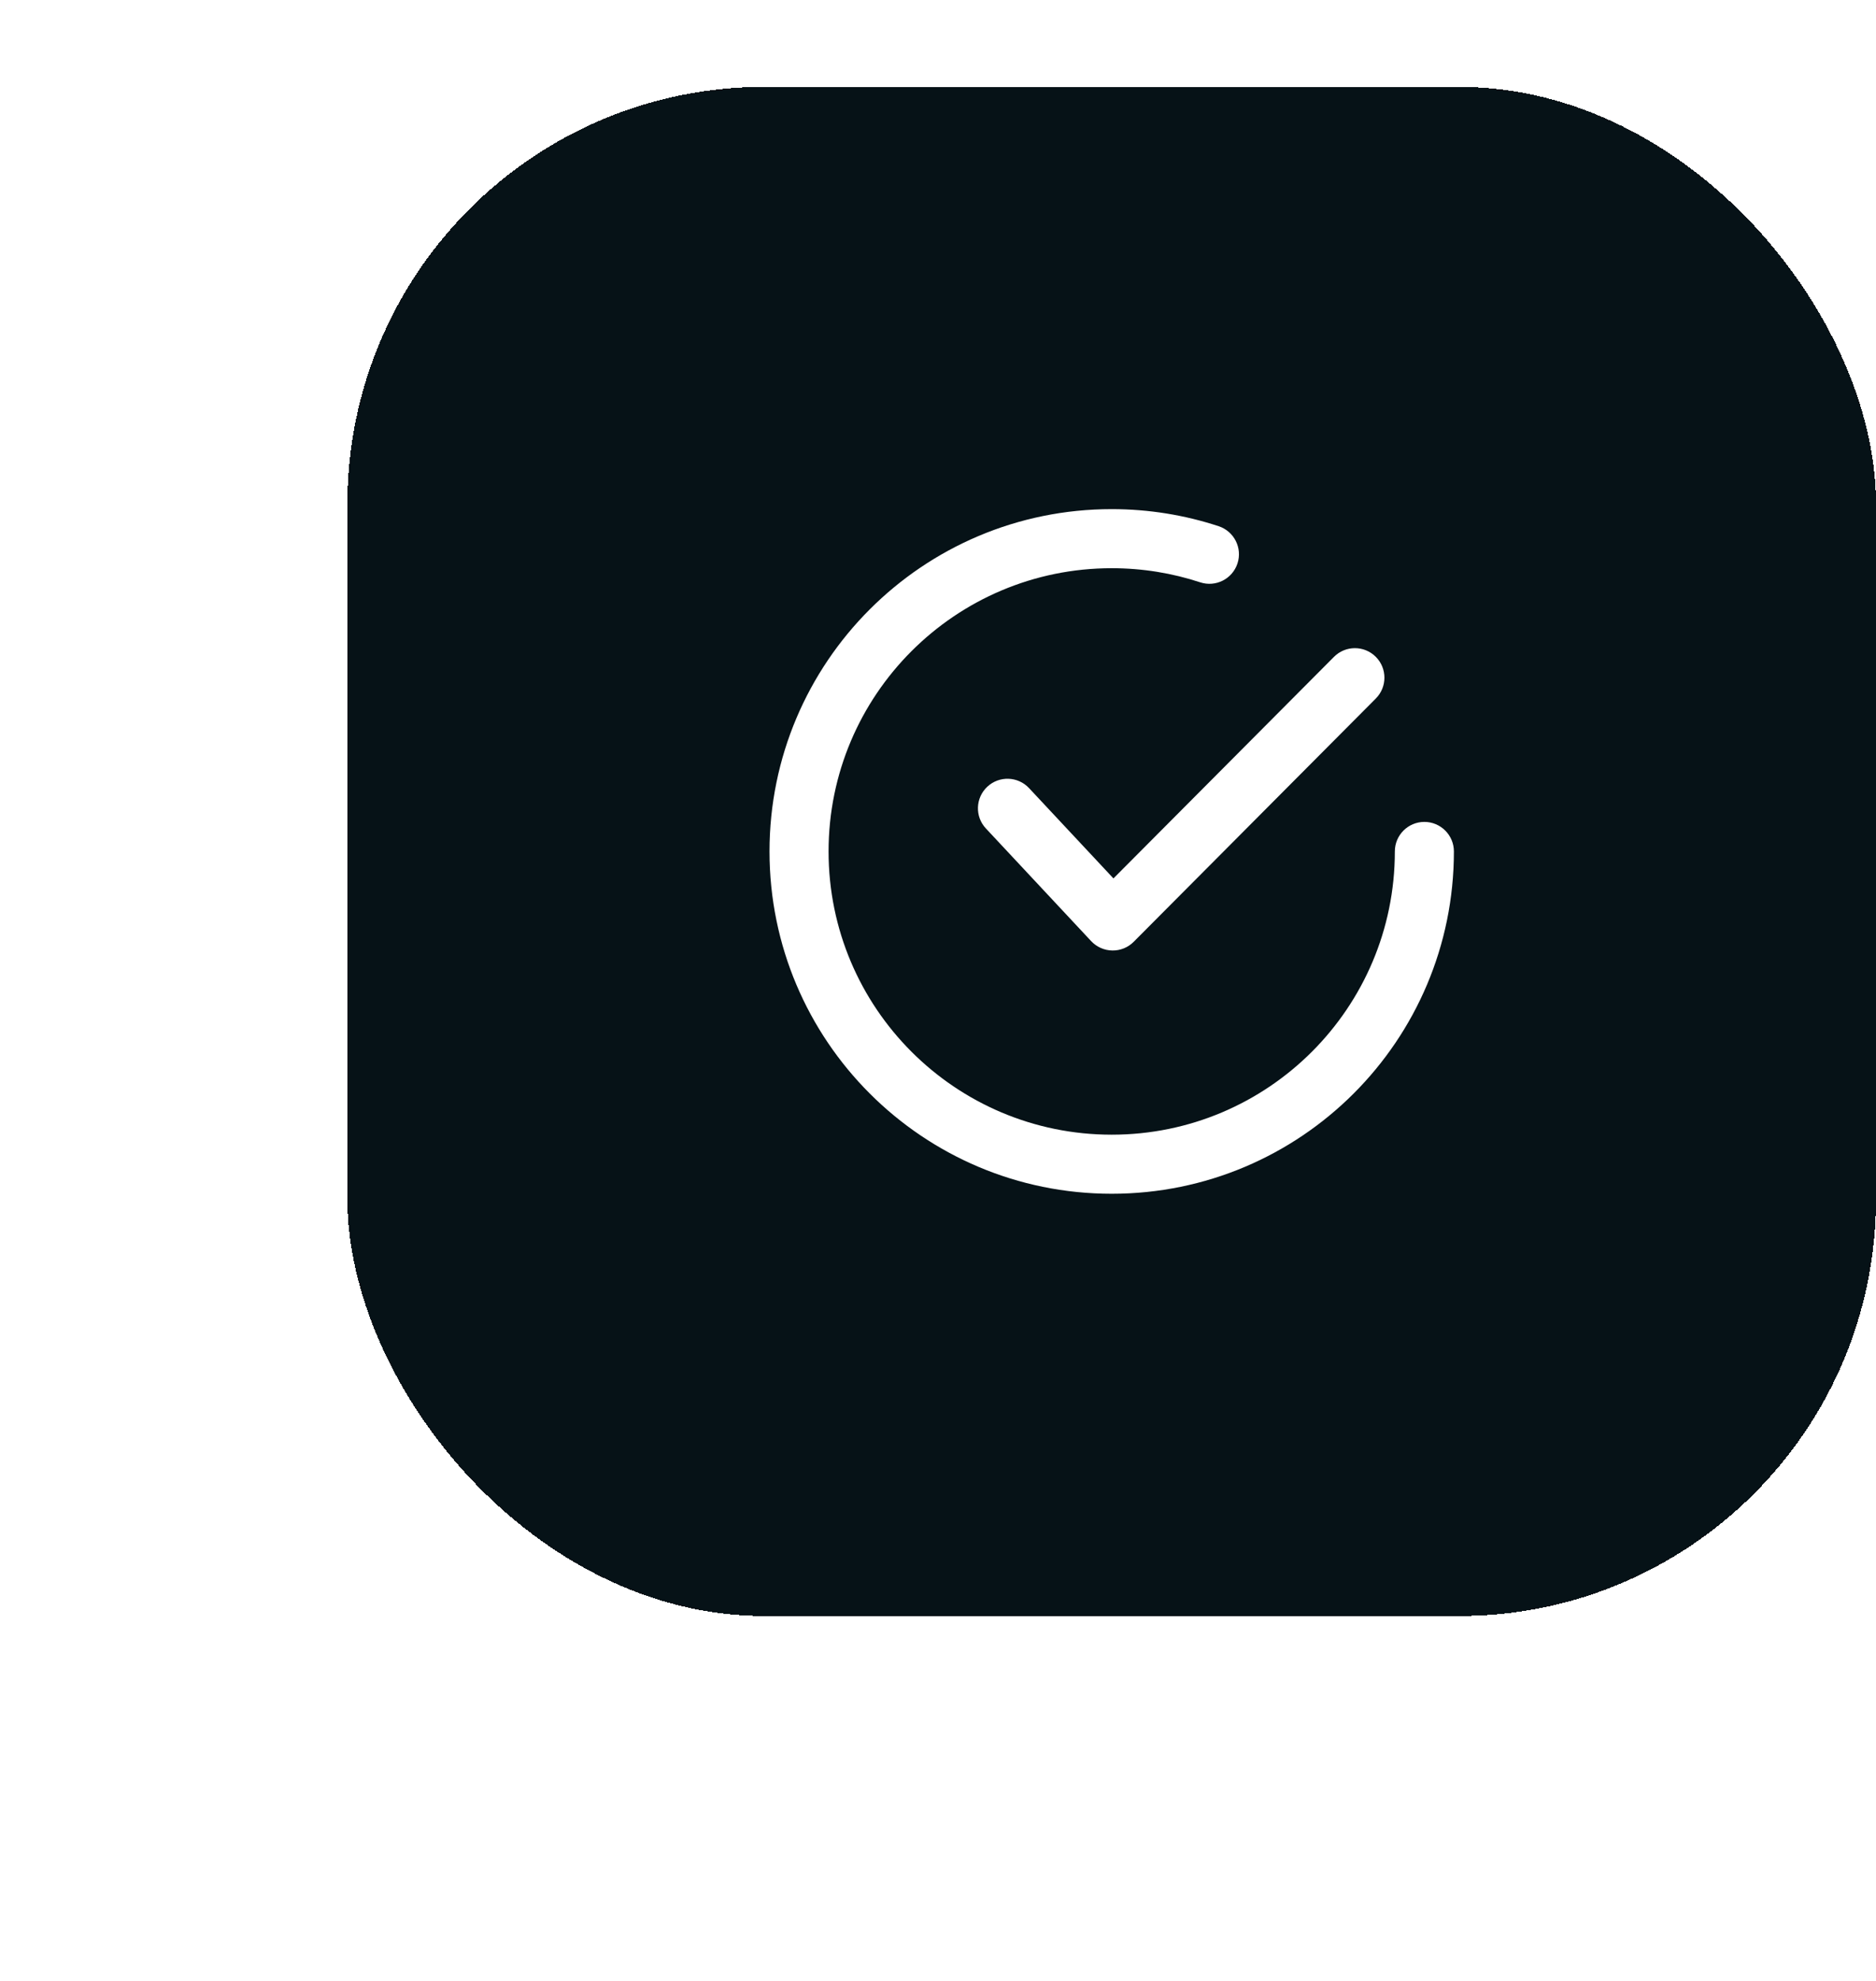 <svg width="54" height="57" viewBox="0 0 54 57" fill="none" xmlns="http://www.w3.org/2000/svg">
<g filter="url(#filter0_d_796_5169)">
<rect x="10" y="0.5" width="44" height="44" rx="12" fill="#061217" shape-rendering="crispEdges"/>
<path fill-rule="evenodd" clip-rule="evenodd" d="M23.85 22.5C23.85 17.999 27.499 14.35 32 14.35C32.891 14.35 33.747 14.493 34.547 14.756C34.993 14.903 35.473 14.66 35.62 14.214C35.767 13.768 35.524 13.288 35.078 13.141C34.108 12.822 33.073 12.65 32 12.65C26.56 12.65 22.15 17.06 22.15 22.5C22.15 27.94 26.56 32.35 32 32.35C37.44 32.35 41.85 27.94 41.85 22.5C41.85 22.031 41.469 21.65 41 21.65C40.531 21.65 40.15 22.031 40.15 22.5C40.15 27.002 36.501 30.65 32 30.65C27.499 30.65 23.85 27.002 23.85 22.5ZM39.602 18.1C39.934 17.767 39.932 17.229 39.6 16.898C39.267 16.567 38.729 16.568 38.398 16.901L32.05 23.276L29.621 20.678C29.3 20.335 28.762 20.317 28.419 20.638C28.076 20.959 28.058 21.497 28.379 21.839L31.409 25.081C31.567 25.249 31.786 25.347 32.017 25.35C32.248 25.354 32.47 25.264 32.633 25.1L39.602 18.1Z" fill="white"/>
</g>
<defs>
<filter id="filter0_d_796_5169" x="0" y="-7.5" width="64" height="64" filterUnits="userSpaceOnUse" color-interpolation-filters="sRGB">
<feFlood flood-opacity="0" result="BackgroundImageFix"/>
<feColorMatrix in="SourceAlpha" type="matrix" values="0 0 0 0 0 0 0 0 0 0 0 0 0 0 0 0 0 0 127 0" result="hardAlpha"/>
<feOffset dy="2"/>
<feGaussianBlur stdDeviation="5"/>
<feComposite in2="hardAlpha" operator="out"/>
<feColorMatrix type="matrix" values="0 0 0 0 0.486 0 0 0 0 0.553 0 0 0 0 0.71 0 0 0 0.12 0"/>
<feBlend mode="normal" in2="BackgroundImageFix" result="effect1_dropShadow_796_5169"/>
<feBlend mode="normal" in="SourceGraphic" in2="effect1_dropShadow_796_5169" result="shape"/>
</filter>
</defs>
</svg>
